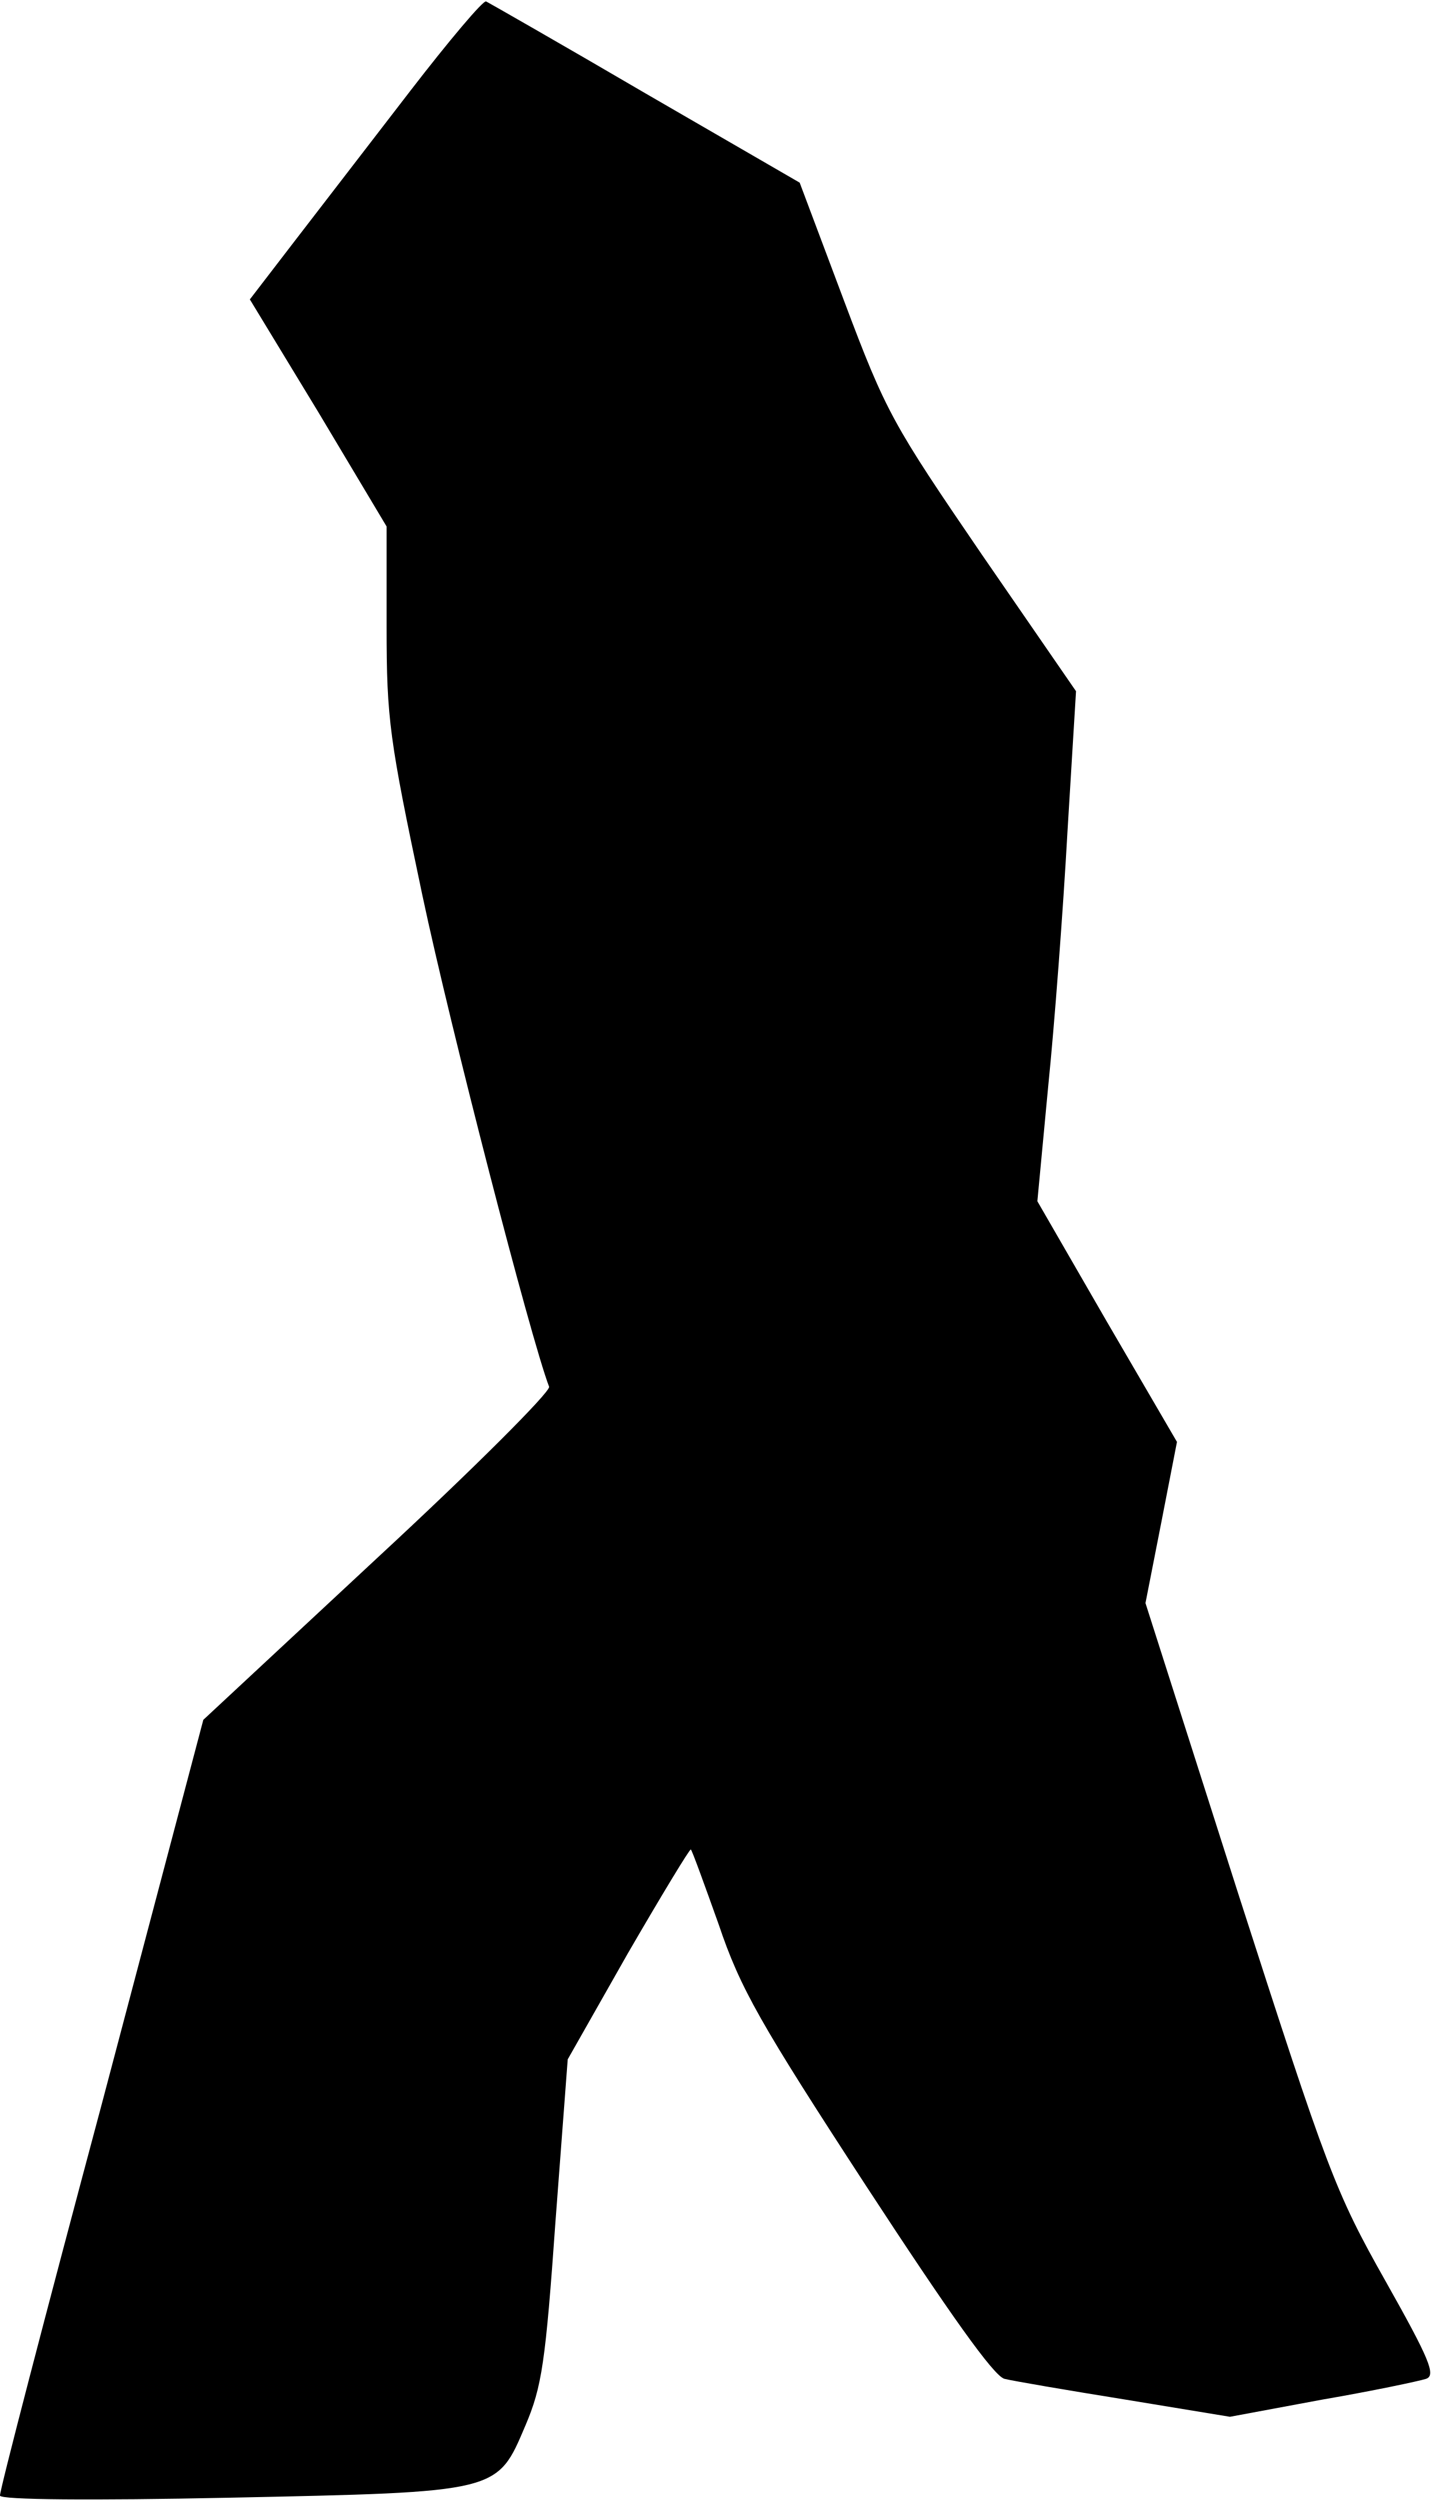 <?xml version="1.0" standalone="no"?>
<!DOCTYPE svg PUBLIC "-//W3C//DTD SVG 20010904//EN"
 "http://www.w3.org/TR/2001/REC-SVG-20010904/DTD/svg10.dtd">
<svg version="1.0" xmlns="http://www.w3.org/2000/svg"
 width="201pt" height="349pt" viewBox="0 0 201 349"
 preserveAspectRatio="xMidYMid meet">
<g transform="translate(0,349) scale(0.1,-0.1)"
fill="#000000" stroke="none">
<path fill="#000000" stroke="none" d="M573 3363 c-54 -70 -127 -165 -161
-209 l-63 -82 96 -158 95 -159 0 -140 c0 -130 4 -157 50 -375 39 -184 151
-618 177 -686 2 -7 -105 -114 -239 -238 l-244 -227 -142 -537 c-79 -295 -143
-541 -142 -546 0 -6 129 -7 319 -3 380 8 375 7 415 101 23 54 28 88 42 286
l17 225 84 148 c47 81 87 147 88 145 2 -2 19 -49 39 -105 30 -89 58 -138 206
-365 117 -179 178 -265 193 -269 12 -3 88 -16 169 -29 l146 -24 129 24 c70 12
136 26 145 29 14 5 5 27 -57 137 -70 124 -81 154 -205 539 l-130 407 22 112
22 113 -98 168 -97 168 15 159 c9 88 21 248 27 356 l12 197 -131 190 c-125
183 -134 198 -193 355 l-62 165 -216 125 c-118 69 -218 126 -222 128 -4 2 -52
-55 -106 -125z"/>
</g>
</svg>
